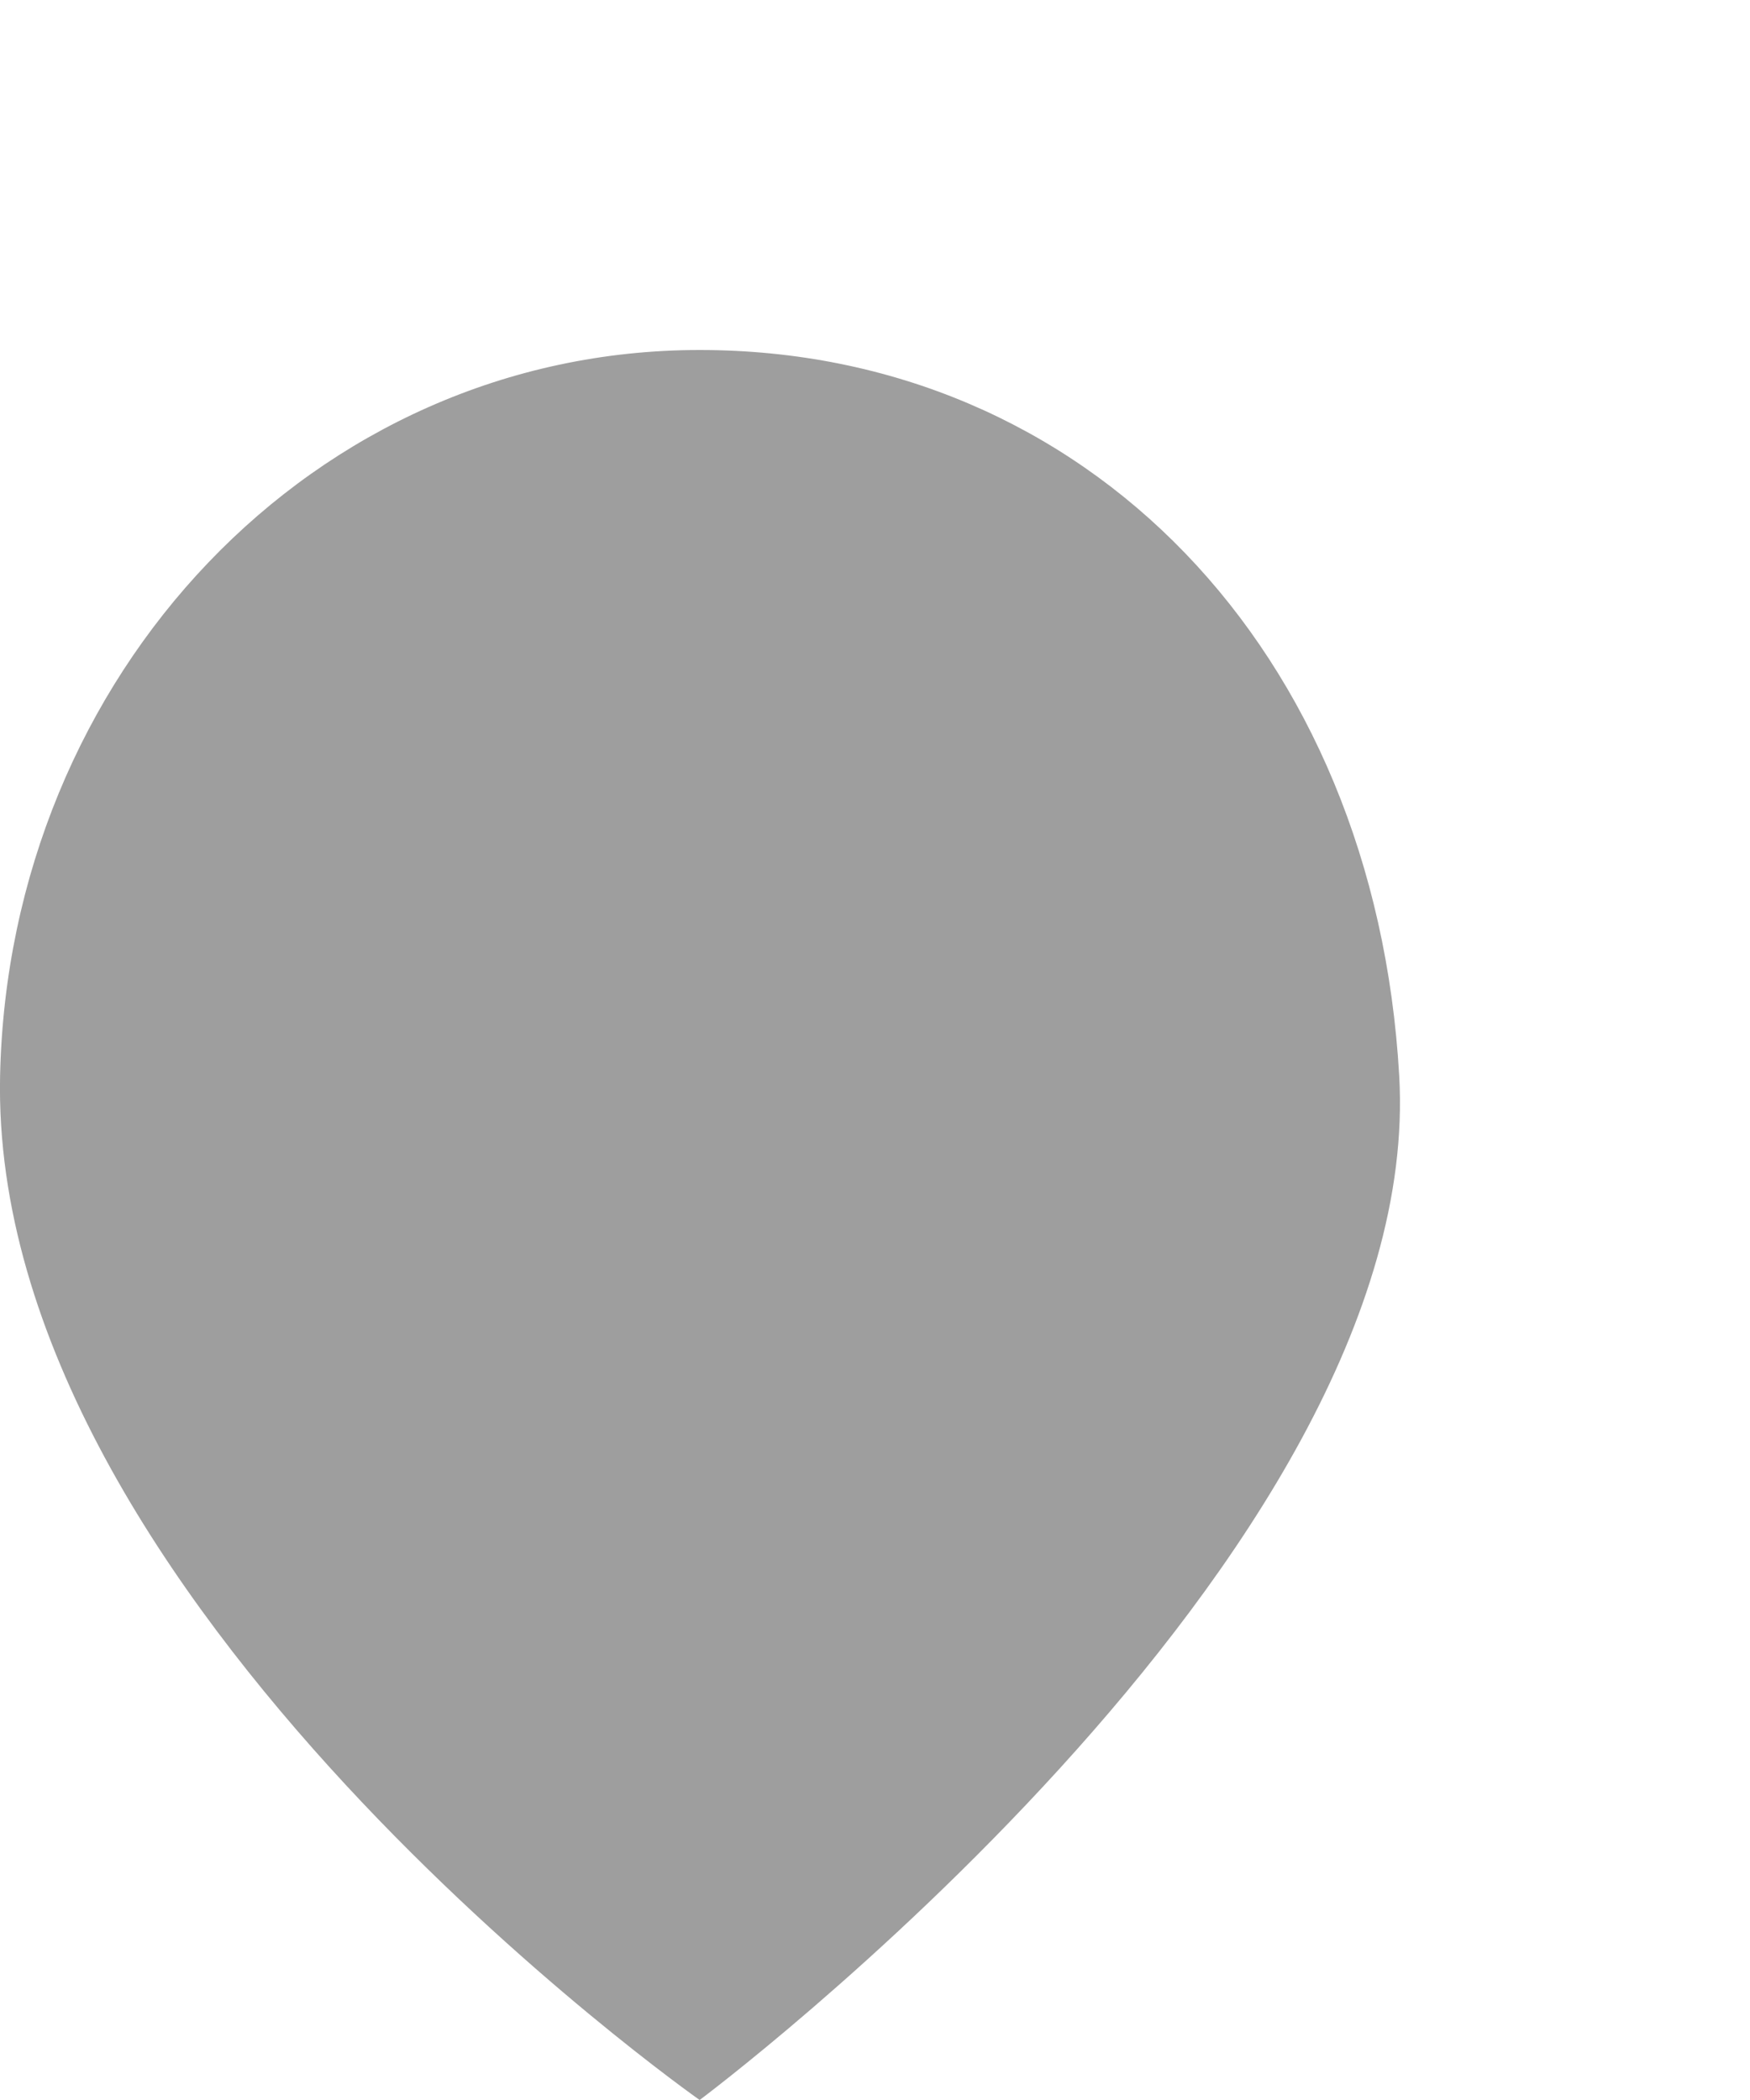 <?xml version="1.0" encoding="UTF-8" standalone="no"?>
<svg width="20px" height="24px" viewBox="0 0 20 24" version="1.1" xmlns="http://www.w3.org/2000/svg" xmlns:xlink="http://www.w3.org/1999/xlink">
    <!-- Generator: Sketch 43.2 (39069) - http://www.bohemiancoding.com/sketch -->
    <title>Nokia/Map Icons/Site-Small/ Green</title>
    <desc>Created with Sketch.</desc>
    <defs></defs>
    <g id="Symbols-(Map)---Nokia" stroke="none" stroke-width="1" fill="none" fill-rule="evenodd">
        <g id="Nokia/Map-Icons/Site-Small/-Green" fill="#9E9E9E">
            <path d="M7.996,24 C7.996,24 16.305,17.798 15.991,12.295 C15.714,7.43 12.412,4 7.996,4 C3.581,4 0.099,7.716 0.001,12.295 C-0.127,18.296 7.996,24 7.996,24 Z" id="Oval"></path>
        </g>
    </g>
</svg>